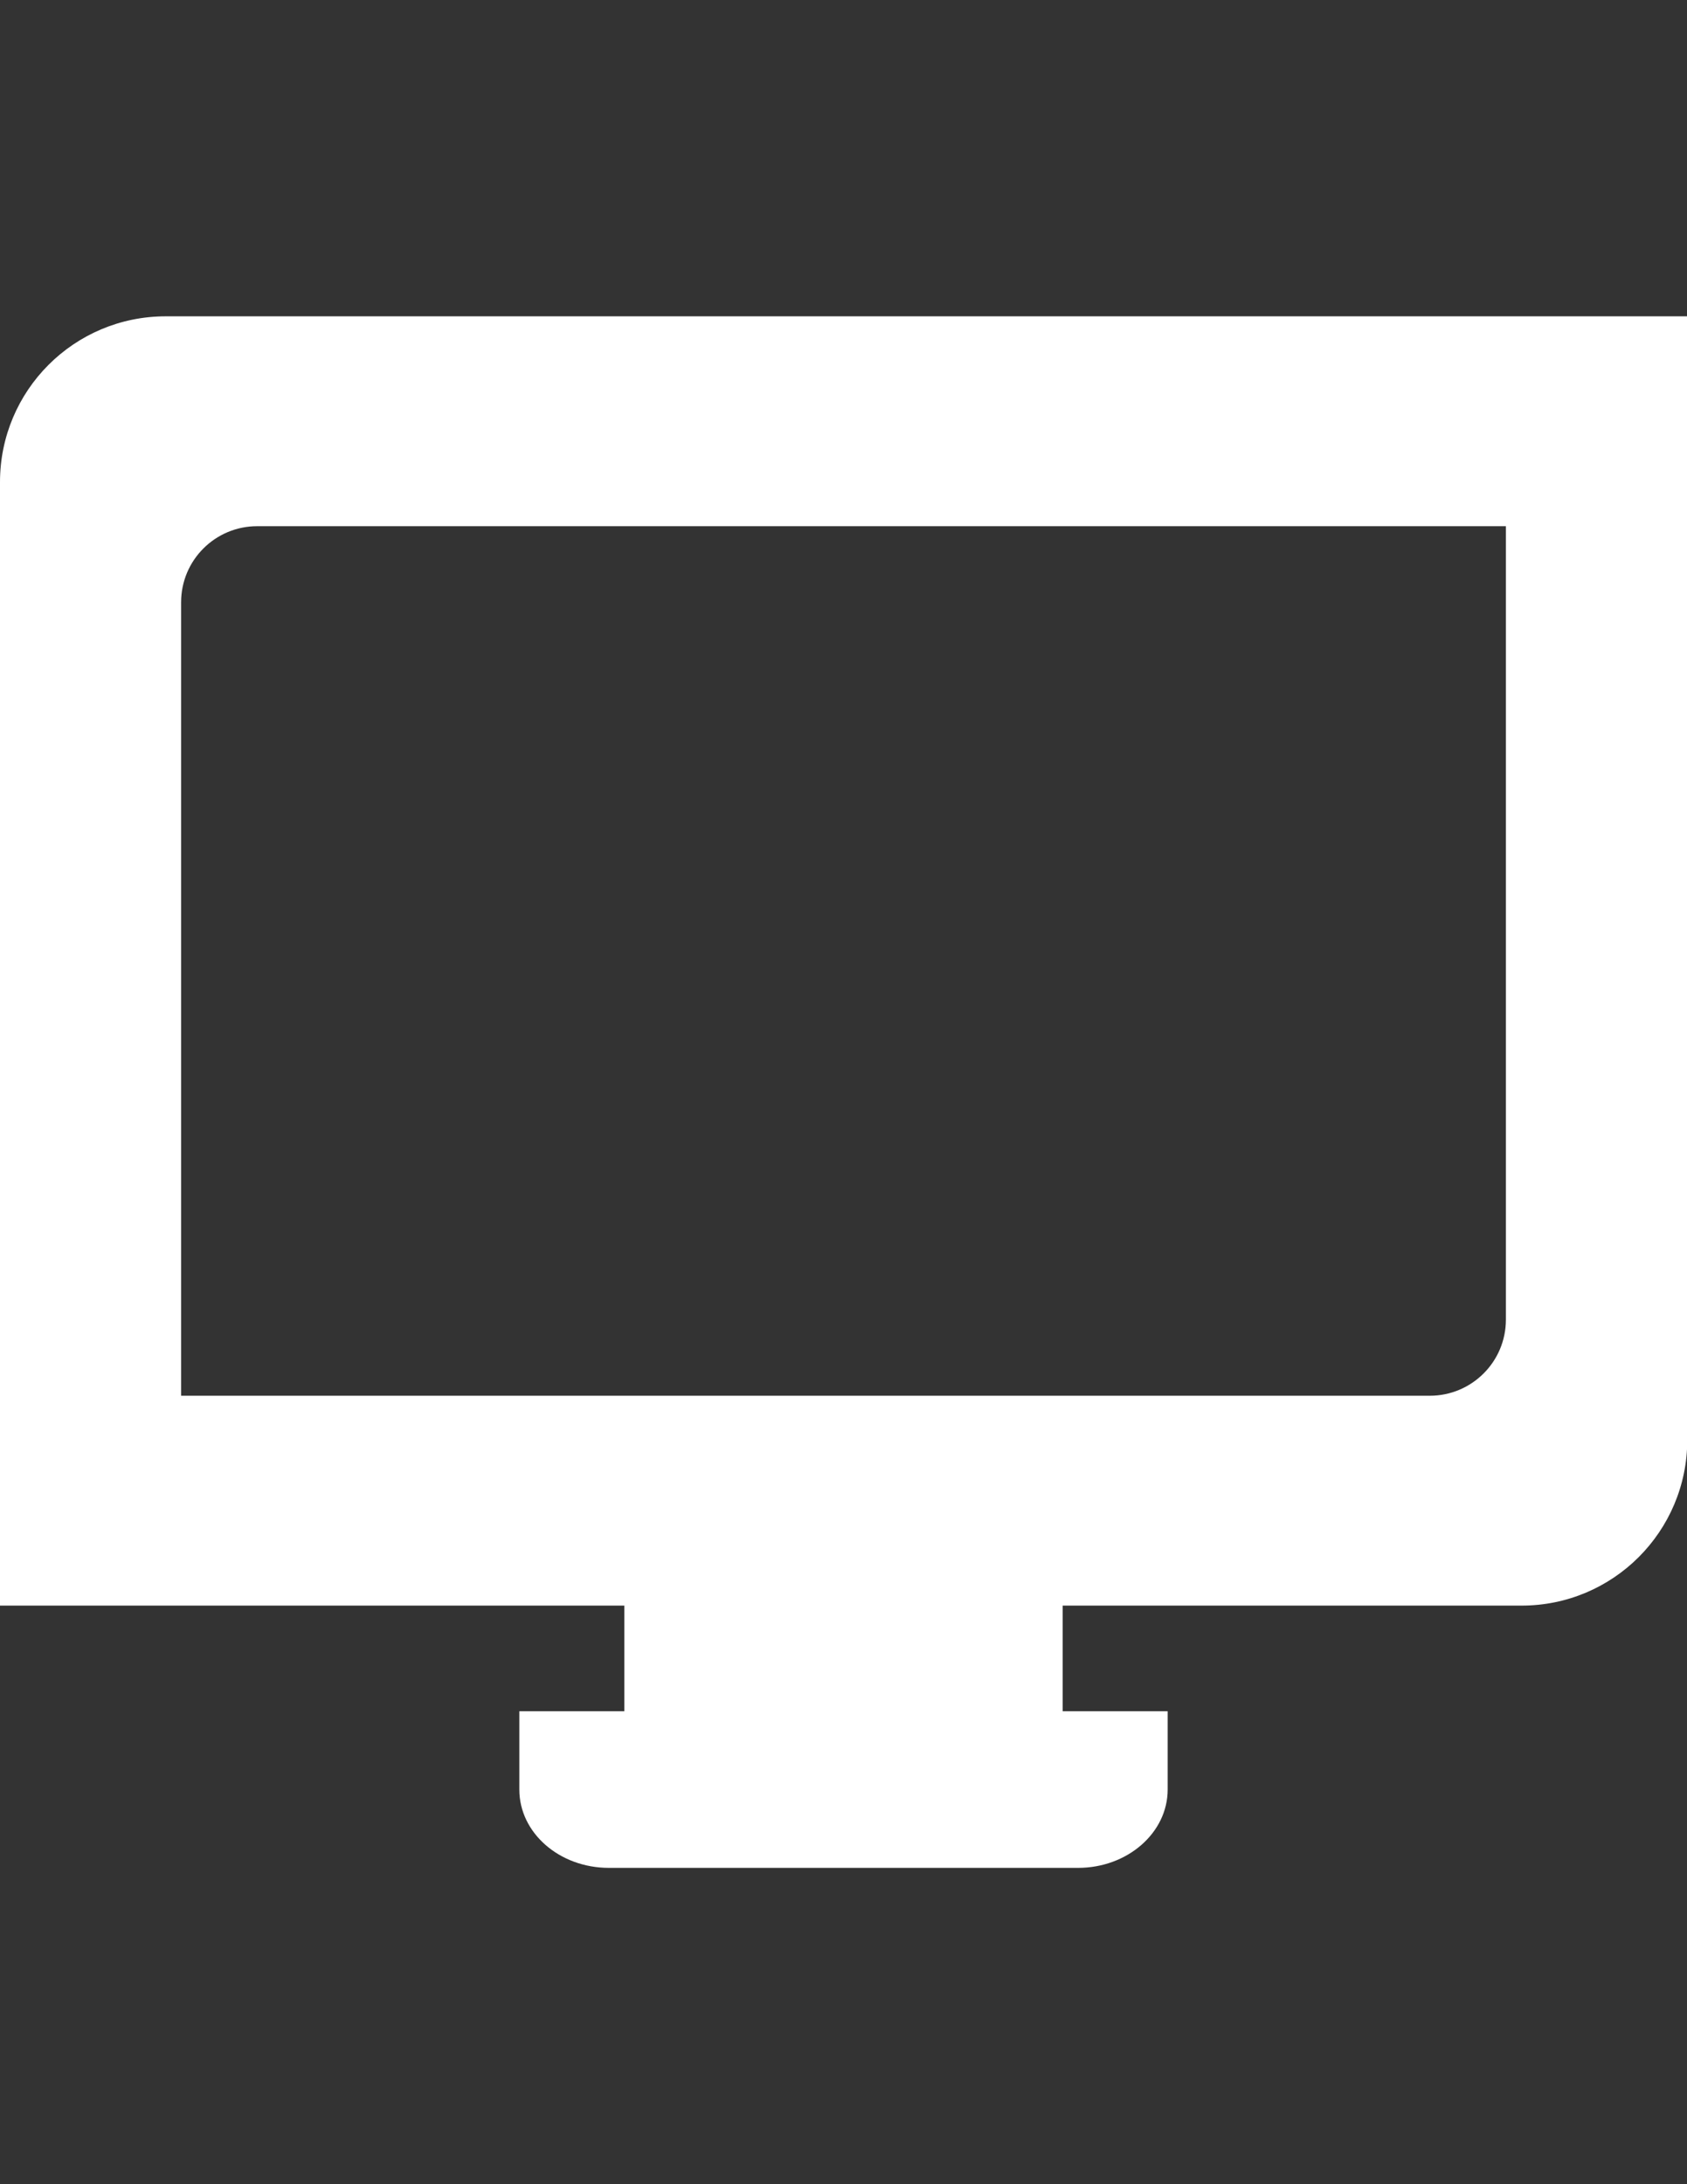 <?xml version="1.0" encoding="utf-8"?>
<!-- Generator: Adobe Illustrator 18.1.1, SVG Export Plug-In . SVG Version: 6.00 Build 0)  -->
<svg version="1.1" id="Capa_1" xmlns="http://www.w3.org/2000/svg" xmlns:xlink="http://www.w3.org/1999/xlink" x="0px" y="0px"
	 viewBox="0 0 612 792" enable-background="new 0 0 612 792" xml:space="preserve">
<rect x="0" y="0" width="612" height="792" fill="#333333" stroke="none"/>
<g>
	<path fill="#FFFFFF" d="M60.1,114.7C26.9,114.7,0,141.6,0,174.8v407.4h226.5v38.3h-38.1v28.4c0,15.7,14.5,28.4,32.5,28.4h170.2
		c17.9,0,32.5-12.7,32.5-28.4s0-28.4,0-28.4h-38.1v-38.3H552c33.2,0,60.1-26.9,60.1-60.1V114.7H60.1z M546.3,478.5
		c0,15.3-12.4,27.6-27.6,27.6h-453V218.4c0-15.3,12.4-27.6,27.6-27.6h453V478.5z"/>
</g>
</svg>
